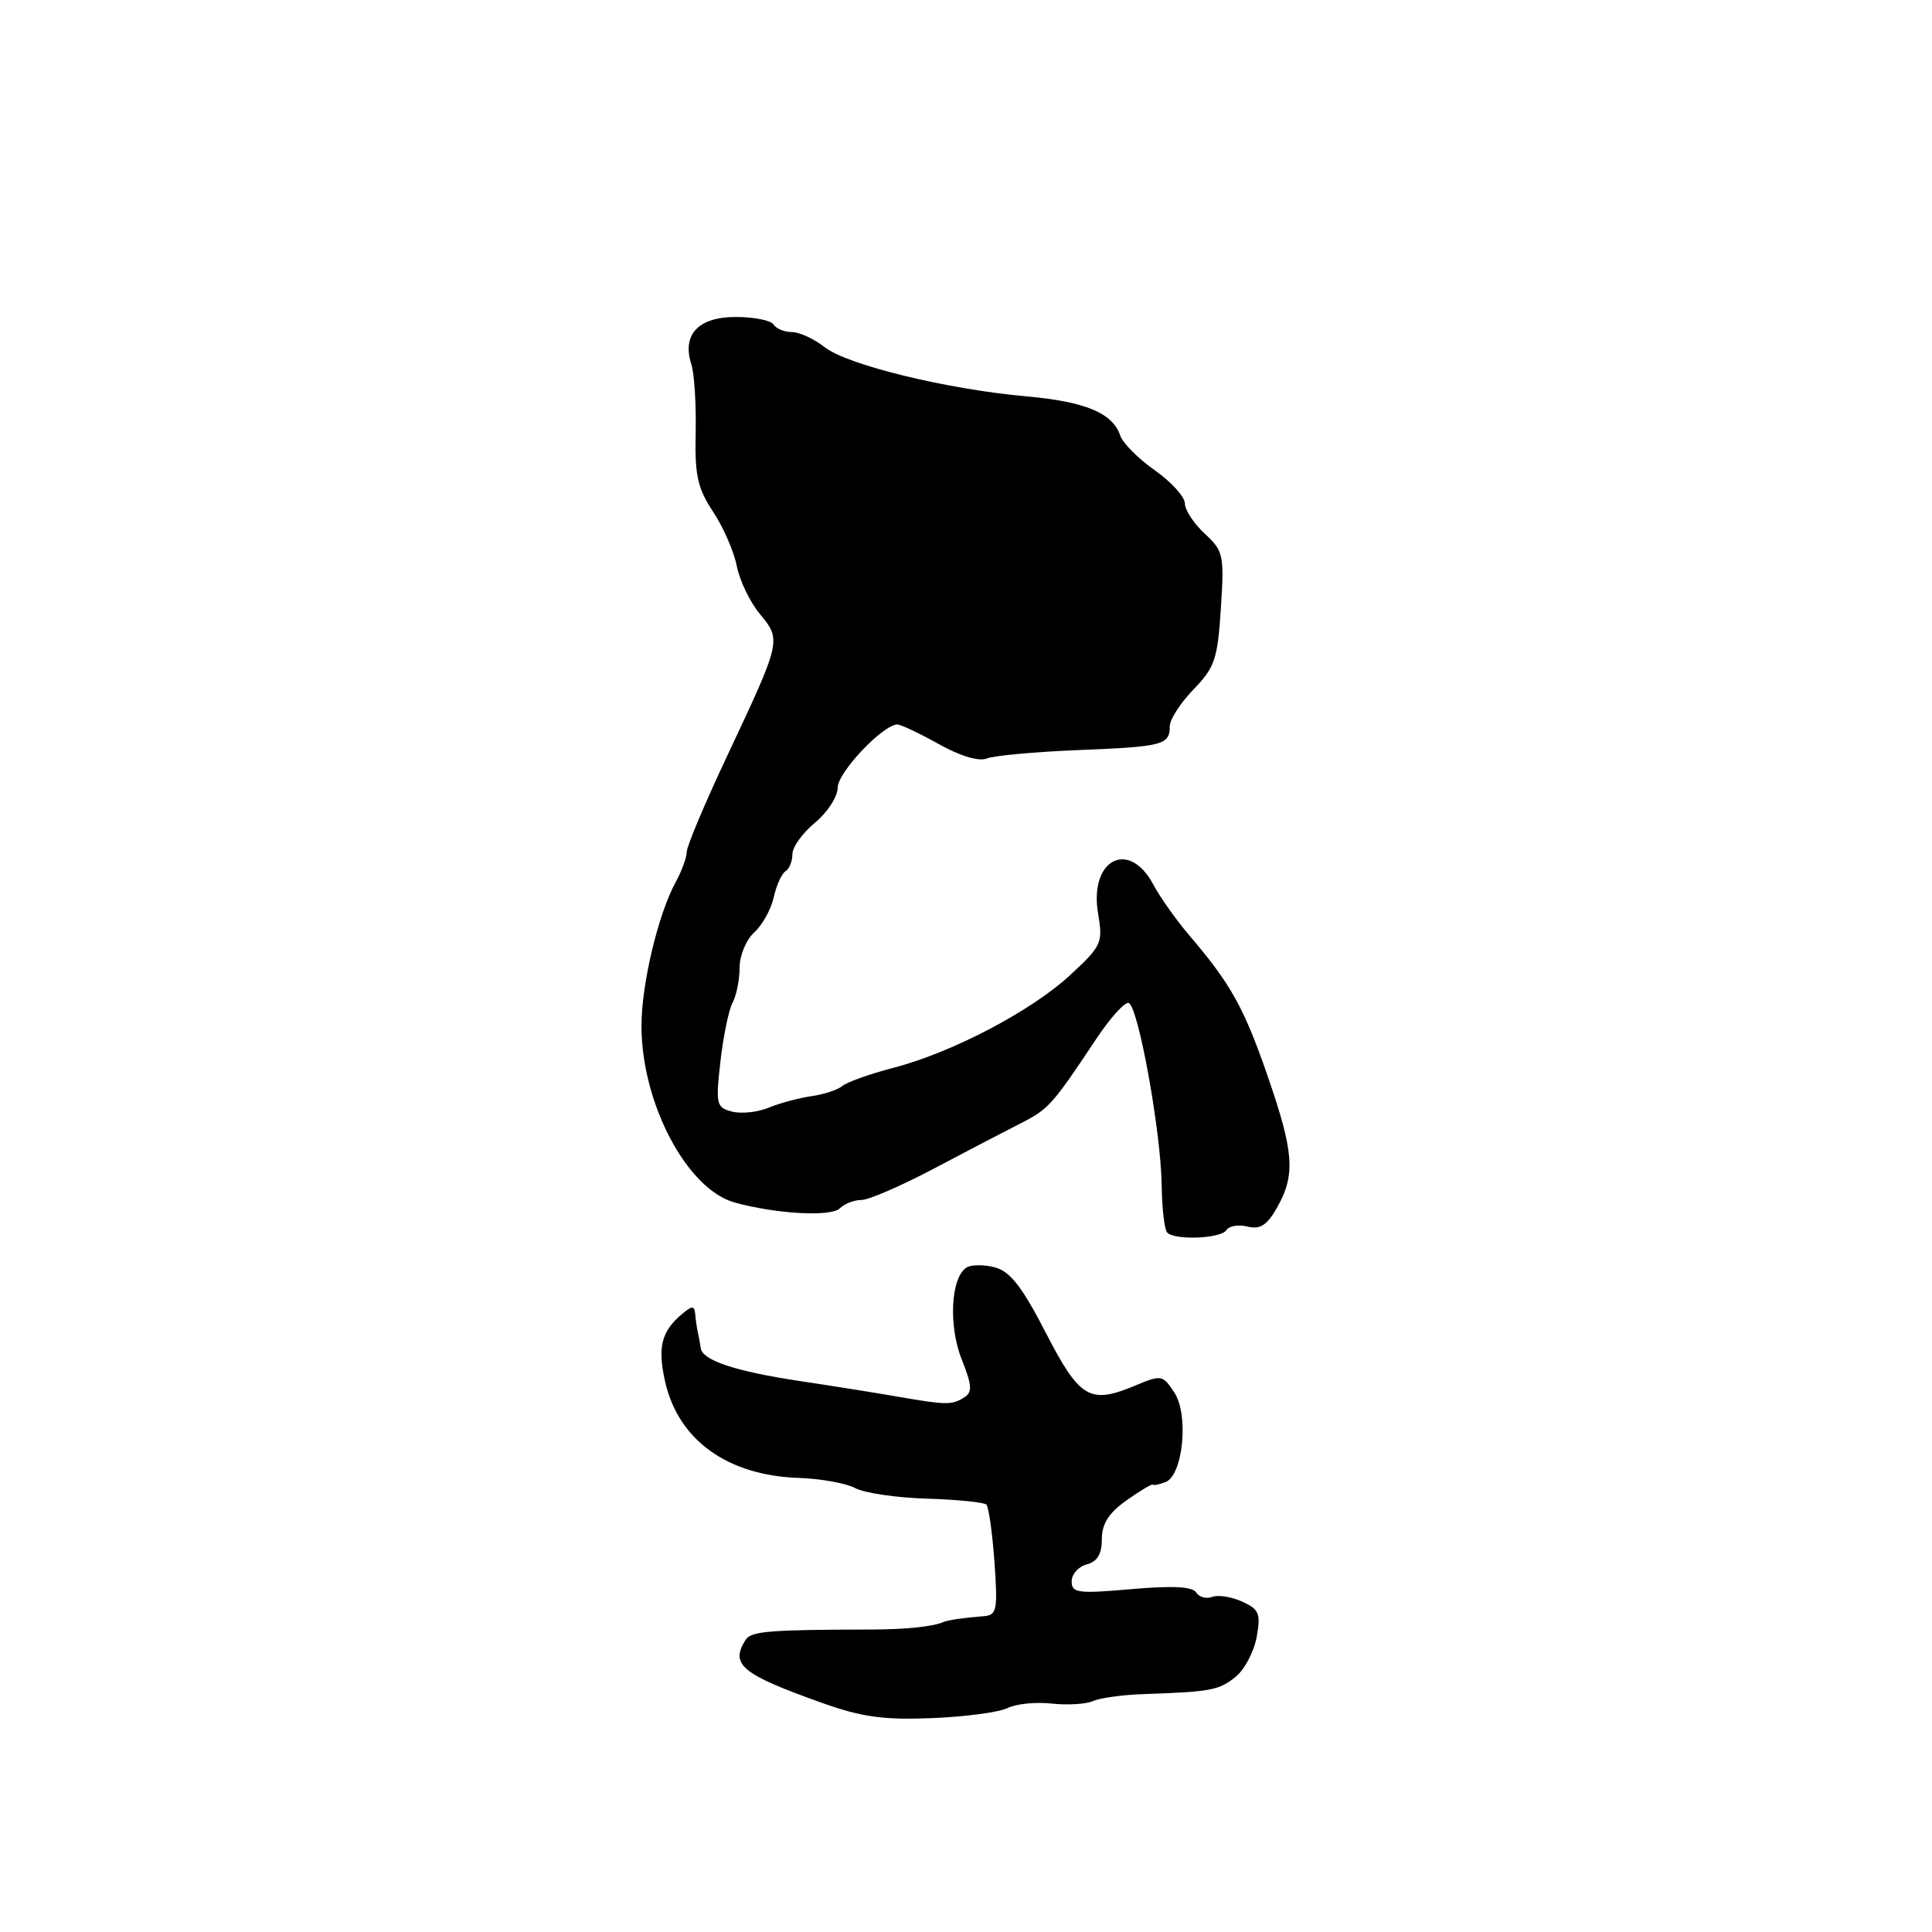 <?xml version="1.0" encoding="UTF-8" standalone="no"?>
<!DOCTYPE svg PUBLIC "-//W3C//DTD SVG 1.1//EN" "http://www.w3.org/Graphics/SVG/1.1/DTD/svg11.dtd" >
<svg xmlns="http://www.w3.org/2000/svg" xmlns:xlink="http://www.w3.org/1999/xlink" version="1.1" viewBox="0 0 256 256">
 <g >
 <path fill="currentColor"
d=" M 133.50 226.33 C 134.60 225.77 137.22 225.50 139.33 225.73 C 141.44 225.96 143.92 225.81 144.83 225.40 C 145.75 224.99 148.75 224.57 151.50 224.48 C 160.45 224.17 161.47 223.98 163.68 222.23 C 164.88 221.28 166.15 218.90 166.51 216.94 C 167.08 213.80 166.85 213.25 164.59 212.22 C 163.18 211.58 161.39 211.30 160.61 211.60 C 159.84 211.89 158.89 211.63 158.50 211.01 C 158.02 210.23 155.37 210.09 149.90 210.57 C 142.82 211.19 142.00 211.08 142.00 209.54 C 142.00 208.59 142.90 207.58 144.00 207.29 C 145.40 206.92 146.00 205.93 146.00 203.95 C 146.00 201.92 146.90 200.49 149.25 198.82 C 151.04 197.55 152.61 196.61 152.74 196.73 C 152.87 196.85 153.64 196.69 154.44 196.38 C 156.75 195.50 157.55 187.49 155.62 184.55 C 154.07 182.17 153.90 182.14 150.41 183.60 C 144.40 186.11 143.07 185.32 138.56 176.57 C 135.44 170.52 133.85 168.47 131.85 167.94 C 130.41 167.55 128.72 167.56 128.08 167.95 C 125.99 169.24 125.65 175.66 127.43 180.12 C 128.79 183.51 128.86 184.47 127.80 185.14 C 126.14 186.20 125.45 186.19 118.92 185.06 C 115.94 184.54 110.12 183.61 106.00 183.00 C 97.44 181.71 93.07 180.26 92.85 178.63 C 92.76 178.01 92.59 177.05 92.46 176.50 C 92.34 175.95 92.18 174.88 92.12 174.13 C 92.02 173.00 91.72 172.99 90.45 174.05 C 87.64 176.37 87.10 178.49 88.13 183.06 C 89.87 190.81 96.38 195.51 105.82 195.83 C 108.75 195.93 112.12 196.54 113.32 197.18 C 114.52 197.83 118.79 198.46 122.82 198.58 C 126.84 198.70 130.39 199.06 130.70 199.37 C 131.01 199.68 131.49 203.09 131.77 206.96 C 132.22 213.33 132.09 214.01 130.38 214.15 C 127.71 214.36 125.58 214.67 125.00 214.93 C 123.65 215.53 120.02 215.91 115.50 215.92 C 101.89 215.95 99.53 216.14 98.80 217.28 C 96.71 220.58 98.23 221.83 109.00 225.67 C 114.20 227.52 117.10 227.92 123.50 227.66 C 127.90 227.48 132.40 226.88 133.50 226.33 Z  M 162.50 163.00 C 162.84 162.44 164.11 162.23 165.31 162.53 C 167.00 162.94 167.90 162.35 169.25 159.95 C 171.68 155.62 171.46 152.65 167.93 142.47 C 164.82 133.49 163.06 130.34 157.57 123.92 C 155.88 121.94 153.73 118.91 152.80 117.17 C 149.55 111.14 144.30 113.92 145.50 121.03 C 146.16 124.93 145.99 125.32 141.85 129.16 C 136.70 133.94 126.22 139.45 118.38 141.49 C 115.29 142.29 112.25 143.38 111.63 143.89 C 111.01 144.41 109.15 145.02 107.50 145.25 C 105.85 145.49 103.31 146.17 101.86 146.77 C 100.40 147.38 98.22 147.61 96.99 147.29 C 94.91 146.74 94.82 146.34 95.46 140.65 C 95.84 137.32 96.56 133.82 97.07 132.86 C 97.58 131.91 98.00 129.82 98.00 128.22 C 98.00 126.61 98.87 124.53 99.94 123.55 C 101.01 122.58 102.17 120.49 102.52 118.91 C 102.87 117.32 103.57 115.77 104.08 115.45 C 104.58 115.14 105.00 114.12 105.00 113.18 C 105.00 112.24 106.35 110.36 108.00 109.00 C 109.65 107.64 111.00 105.55 111.00 104.36 C 111.00 102.35 117.00 96.00 118.91 96.00 C 119.37 96.00 121.84 97.17 124.40 98.60 C 127.27 100.20 129.71 100.93 130.77 100.50 C 131.72 100.12 137.17 99.62 142.87 99.39 C 154.11 98.94 155.00 98.71 155.00 96.24 C 155.00 95.33 156.42 93.13 158.15 91.35 C 160.97 88.43 161.34 87.34 161.77 80.62 C 162.23 73.54 162.12 73.01 159.63 70.71 C 158.18 69.37 157.00 67.56 157.00 66.70 C 157.00 65.84 155.21 63.86 153.01 62.31 C 150.82 60.77 148.76 58.70 148.44 57.72 C 147.44 54.73 143.84 53.22 136.00 52.52 C 125.47 51.58 112.27 48.36 109.27 46.00 C 107.87 44.90 105.92 44.00 104.92 44.00 C 103.93 44.00 102.84 43.55 102.50 43.00 C 102.16 42.45 99.90 42.00 97.48 42.00 C 92.52 42.00 90.33 44.35 91.61 48.29 C 92.00 49.50 92.26 53.56 92.18 57.29 C 92.05 62.99 92.43 64.69 94.49 67.81 C 95.85 69.86 97.26 73.10 97.63 75.02 C 98.01 76.93 99.38 79.79 100.69 81.36 C 103.55 84.81 103.53 84.91 96.42 100.02 C 93.44 106.35 91.00 112.13 91.00 112.86 C 91.00 113.59 90.35 115.39 89.55 116.85 C 87.21 121.12 85.00 130.40 85.00 135.93 C 85.00 146.20 91.03 157.61 97.38 159.35 C 102.92 160.87 110.14 161.26 111.30 160.10 C 111.90 159.50 113.19 159.00 114.15 159.00 C 115.11 159.00 119.40 157.14 123.70 154.87 C 127.99 152.60 133.17 149.90 135.20 148.87 C 138.94 146.98 139.42 146.44 145.30 137.60 C 147.10 134.90 149.00 132.79 149.53 132.89 C 150.79 133.14 153.83 149.89 153.93 157.08 C 153.97 160.15 154.30 162.97 154.67 163.33 C 155.71 164.38 161.81 164.11 162.50 163.00 Z "/>
</g>
</svg>